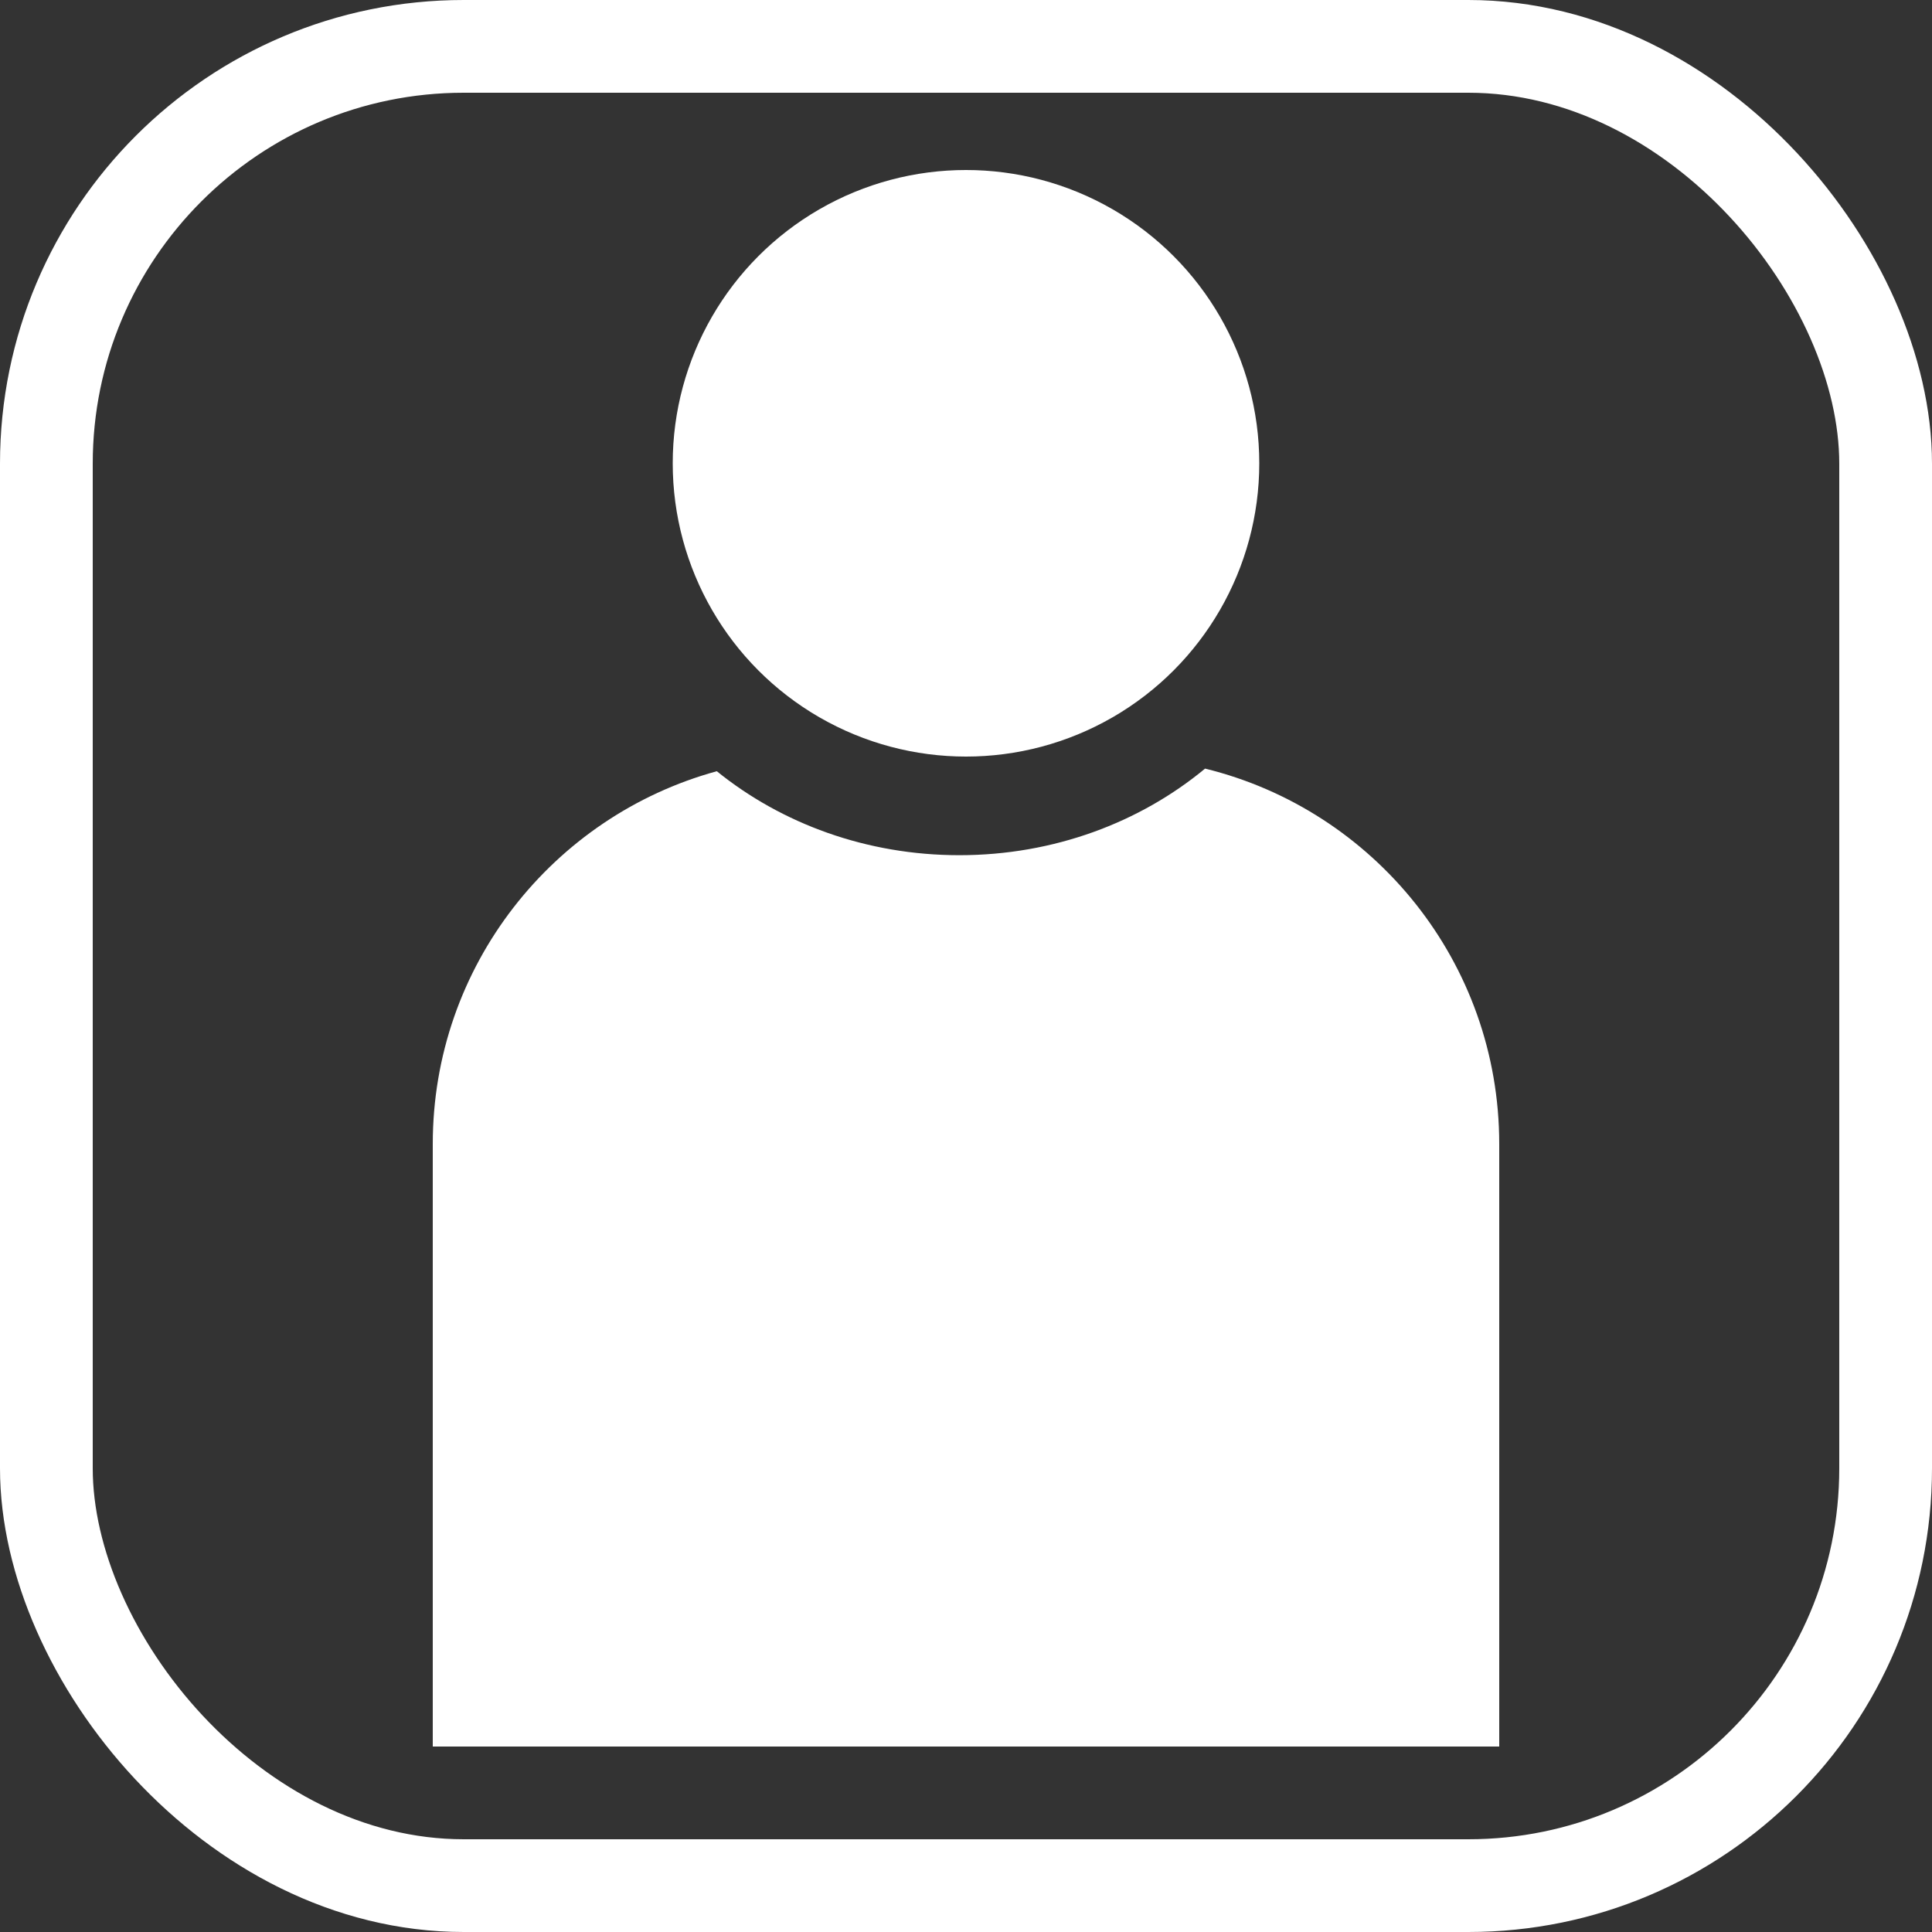 <svg width="125" height="125" viewBox="0 0 125 125" fill="none" xmlns="http://www.w3.org/2000/svg">
<rect x="0" y="0" width="125" height="125" fill="#333333" stroke="none"/>
<rect x="3" y="3" width="119" height="119" rx="27" stroke="white" stroke-width="6"/>
<path fill-rule="evenodd" clip-rule="evenodd" d="M46.377 49.898C35.784 52.801 28 62.497 28 74.011V113H97V74.011C97 62.261 88.893 52.404 77.968 49.728C73.761 53.211 68.185 55.331 62.069 55.331C56.052 55.331 50.559 53.279 46.377 49.898Z" fill="white"/>
<circle cx="62.5" cy="29.975" r="18.975" fill="white"/>
</svg>
